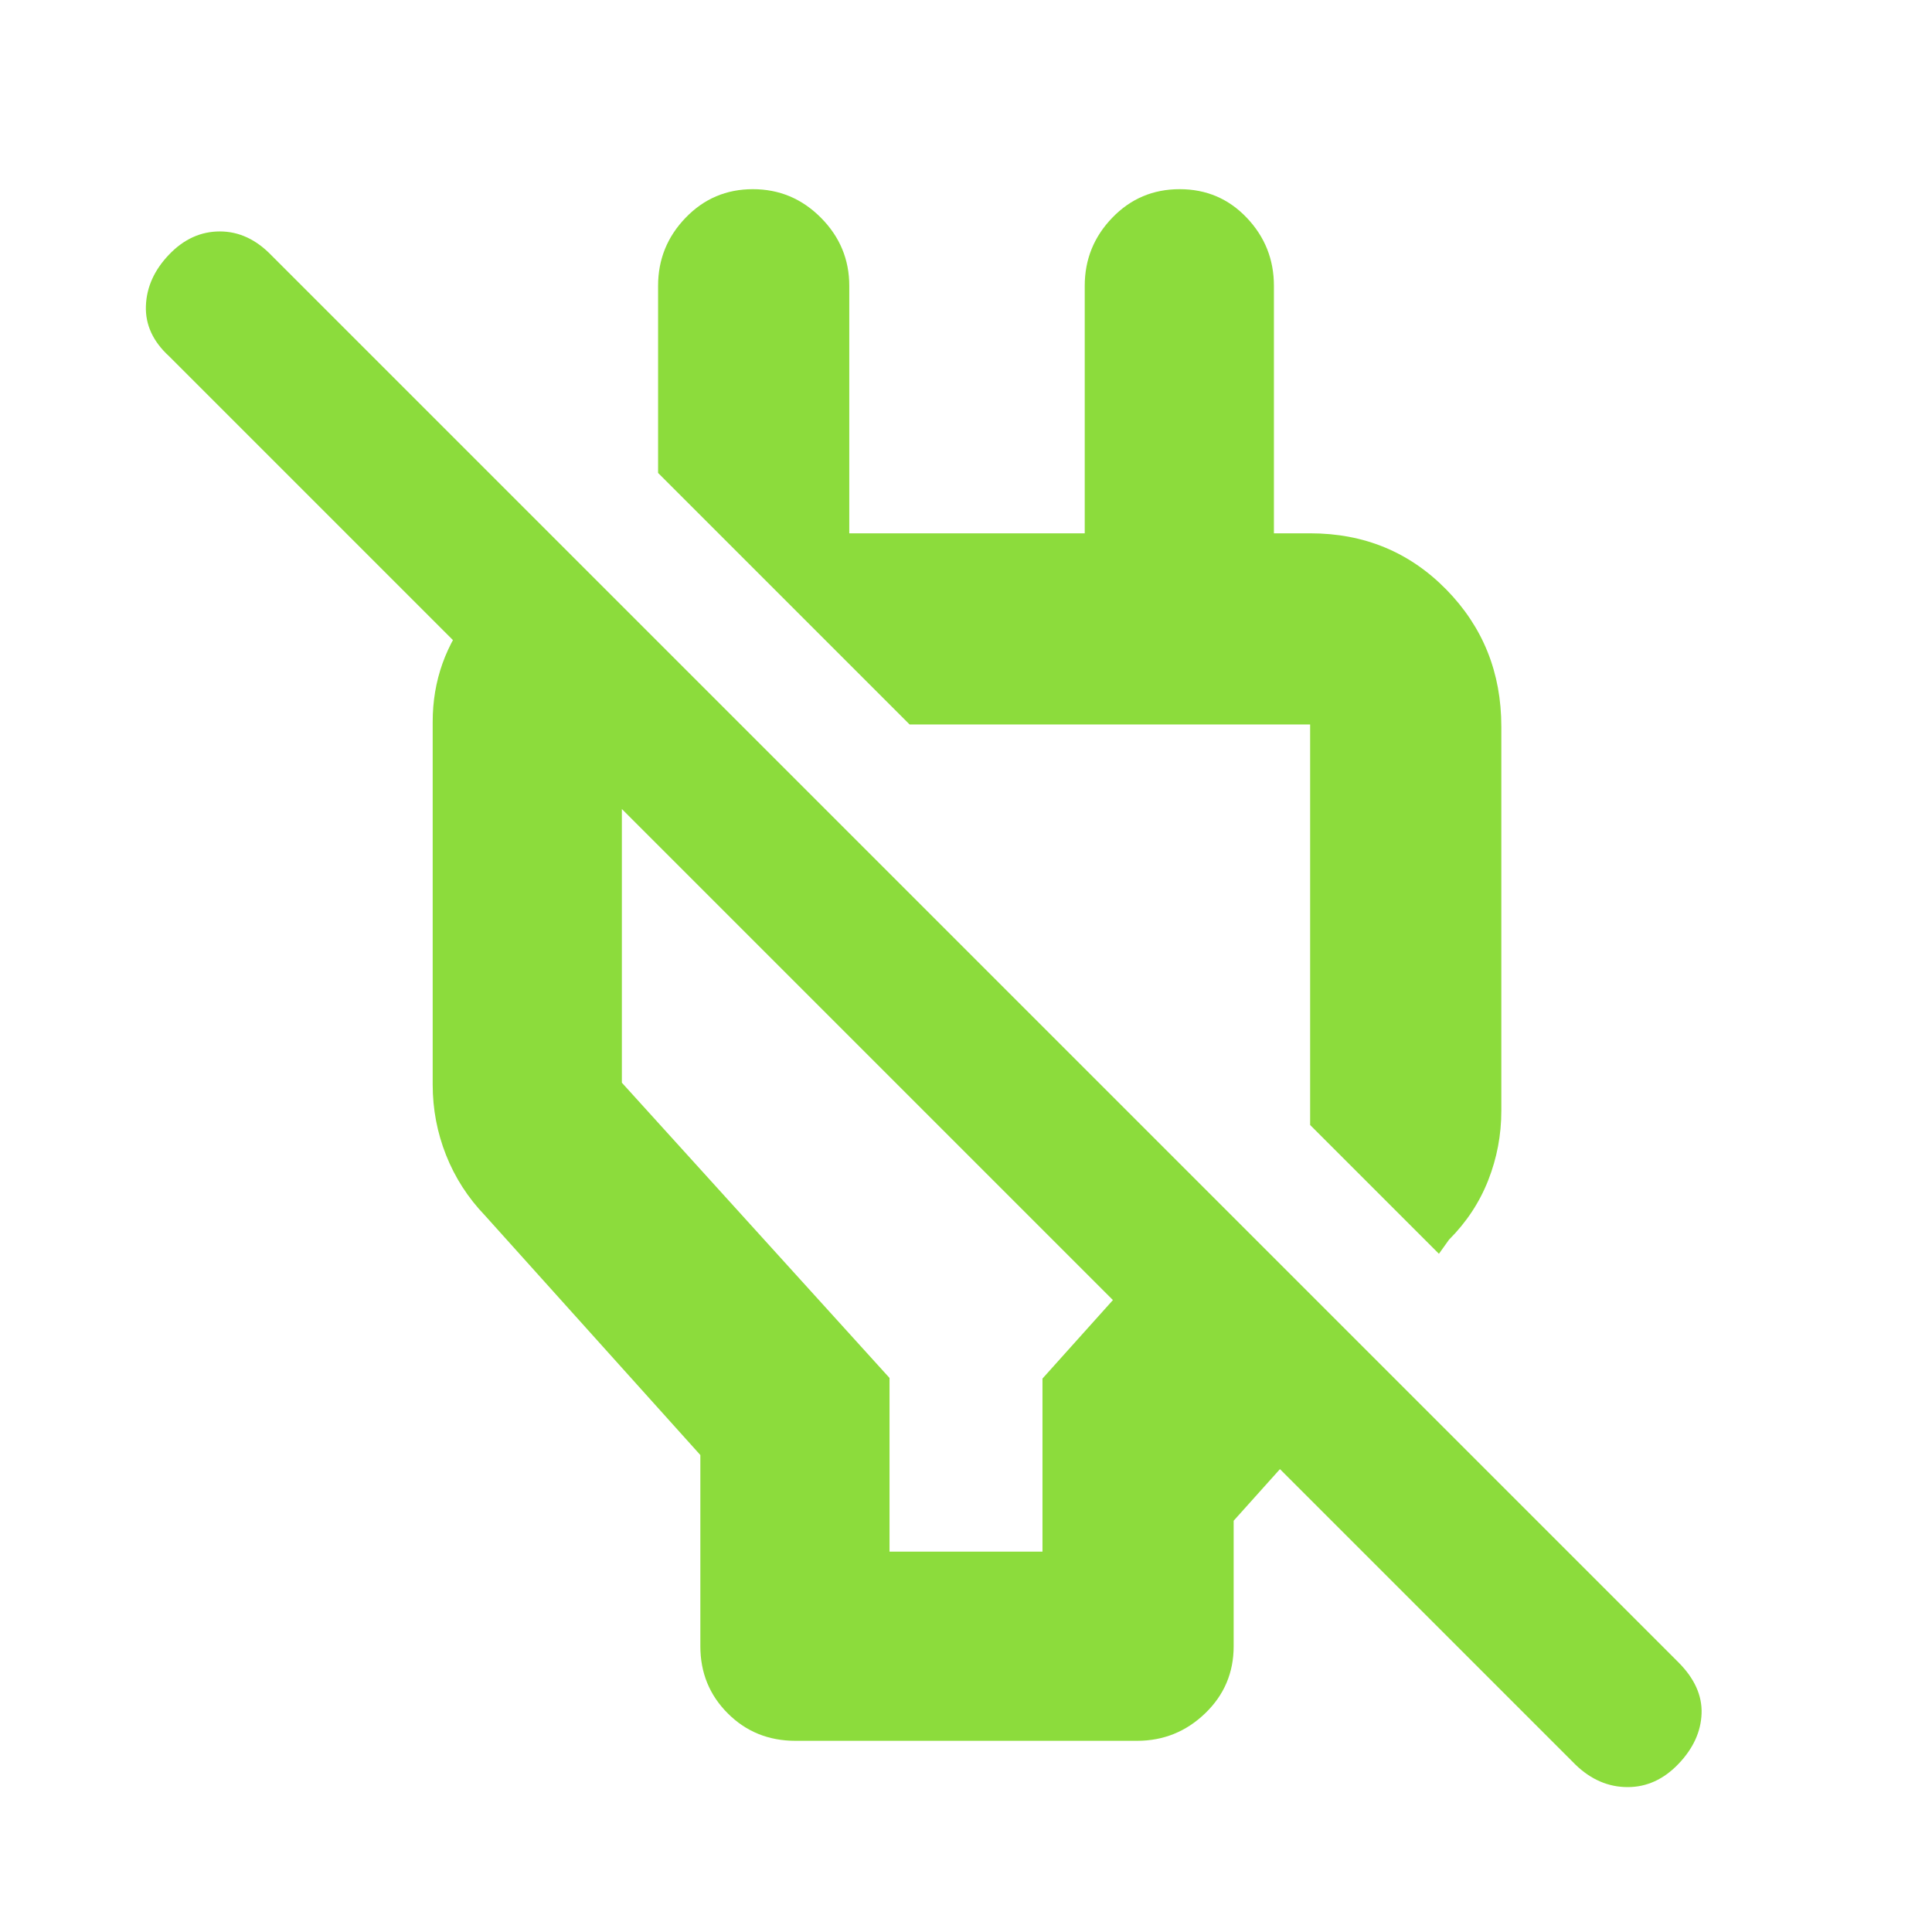 <svg xmlns="http://www.w3.org/2000/svg" height="48" viewBox="0 -960 960 960" width="48"><path fill="rgb(140, 220, 60)" d="M395.26-95q-20.01 0-33.63-13.63Q348-122.25 348-142v-95L241-356q-12.74-13.29-19.37-30.07Q215-402.86 215-421v-180.32Q215-632 234.5-656t49.5-28l84 84h-59v177.99L442-275.3v86.3h76v-86l35-39L84-783q-12-11-11.5-25T84-833.5Q95-845 109.24-845q14.25 0 25.76 12l698.97 698.97Q846-122 845.5-108.5 845-95 834-83.5T808.76-72Q794.51-72 783-83L636-230l-23 25.64V-142q0 19.75-14.19 33.37Q584.63-95 565-95H395.26ZM715-337l-64-64v-199H452L327-725v-93q0-19.63 13.68-33.81Q354.35-866 374.09-866q19.73 0 33.82 14.19Q422-837.63 422-818v123h117v-123q0-19.63 13.68-33.81Q566.35-866 586.18-866q19.82 0 33.32 14.19Q633-837.63 633-818v170l-47-47h65q40.21 0 67.61 27.89Q746-639.21 746-599v191q0 17.89-6.5 34.44Q733-357 720-344l-5 7ZM553-498Zm-116 67Z"/></svg>